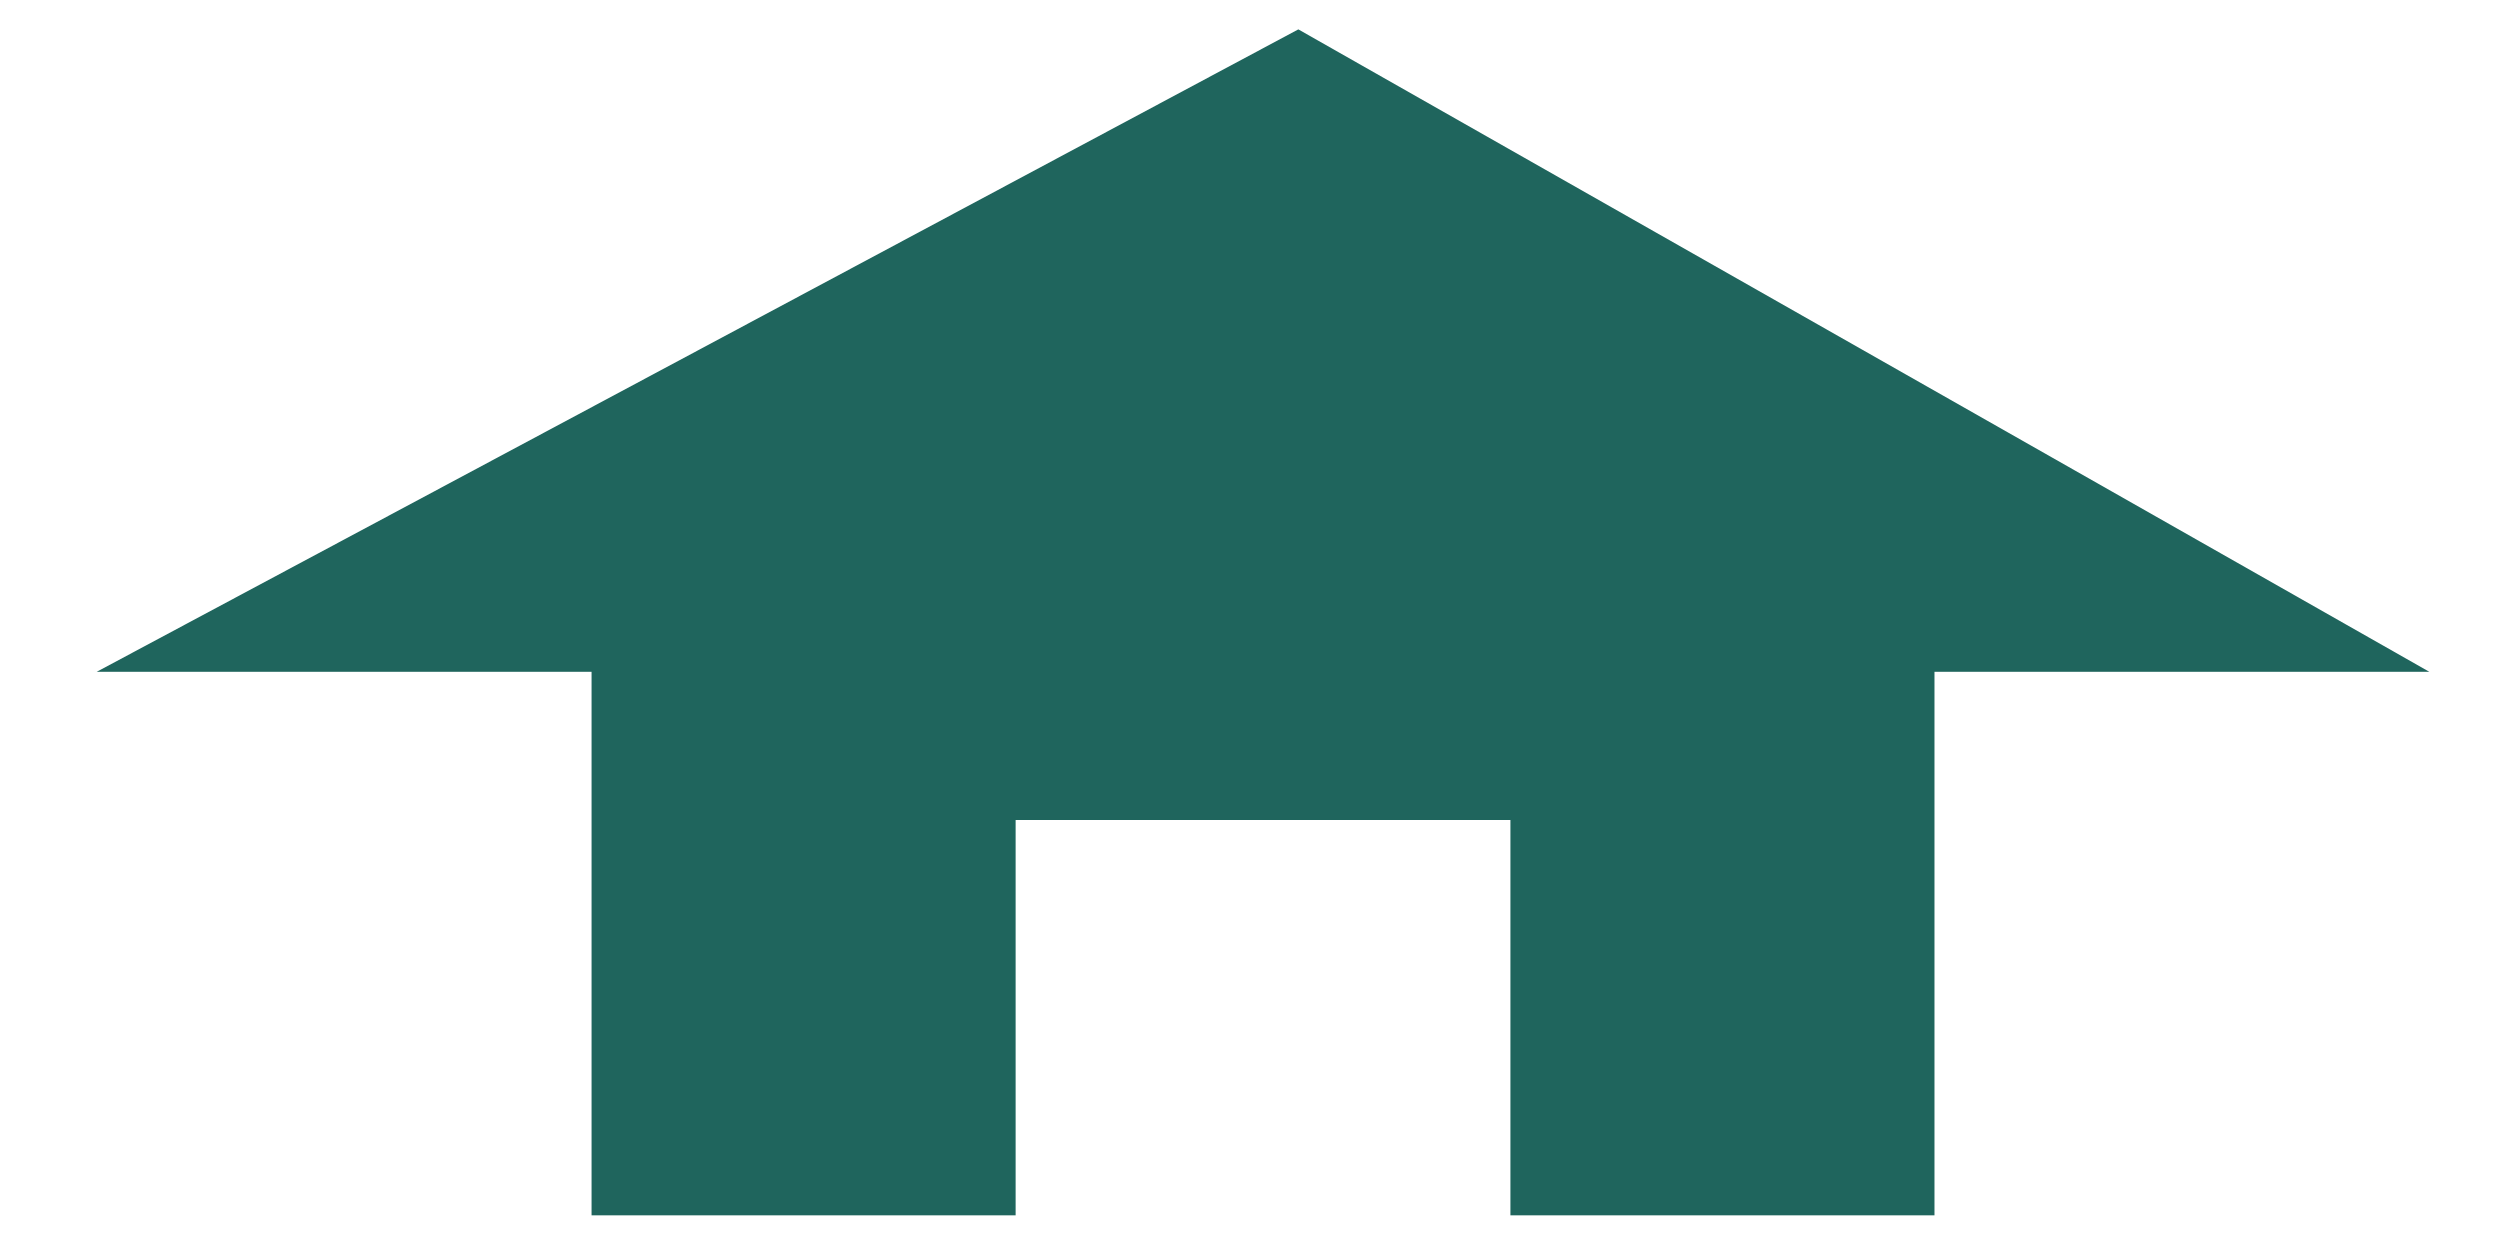 <svg width="24" height="12" viewBox="0 0 24 12" fill="none" xmlns="http://www.w3.org/2000/svg">
<path d="M9.75 11.667V7.872H14.5V11.667H18.571V6.449H23.321L12.464 0.282L0.929 6.449H5.679V11.667H9.75Z" fill="#1F655D"/>
</svg>
